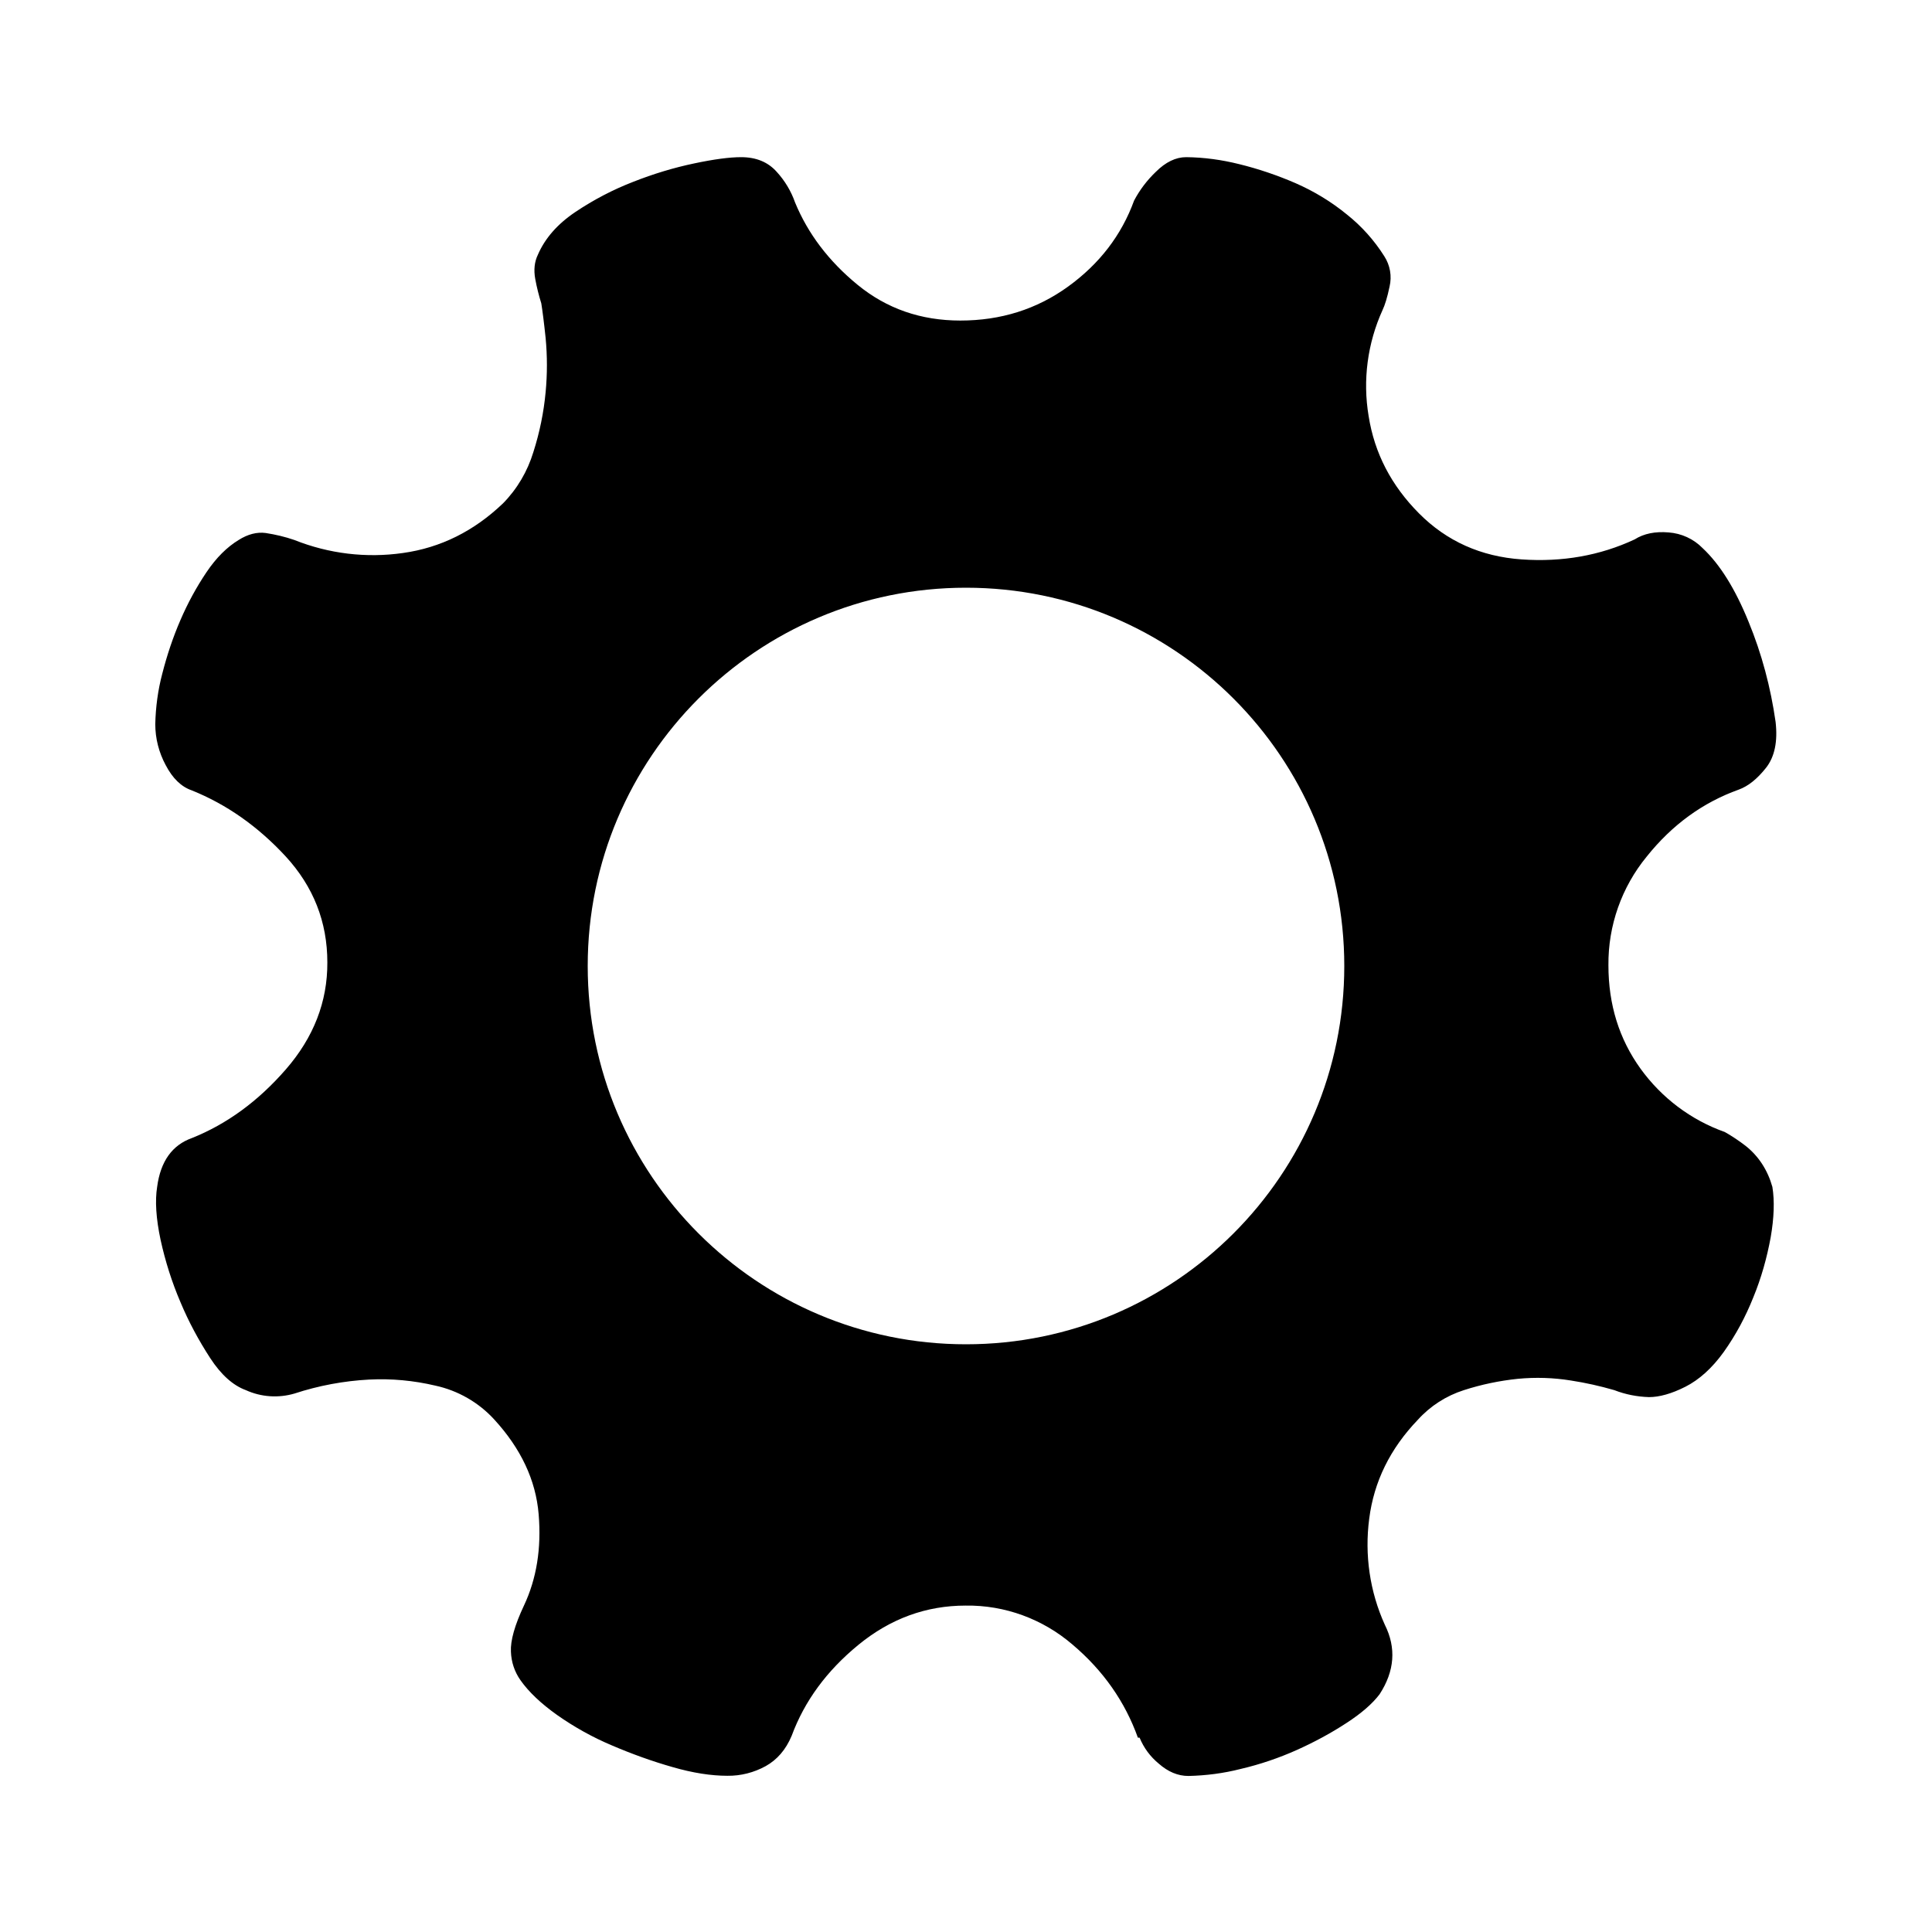 <?xml version="1.0" encoding="utf-8"?>
<!-- Generator: Adobe Illustrator 21.1.0, SVG Export Plug-In . SVG Version: 6.00 Build 0)  -->
<svg version="1.1" id="图层_1" xmlns="http://www.w3.org/2000/svg" xmlns:xlink="http://www.w3.org/1999/xlink" x="0px" y="0px"
	 viewBox="0 0 1024 1024" style="enable-background:new 0 0 1024 1024;" xml:space="preserve">
<path d="M925.3,607.4c-3.5-2.7-7.2-5.2-11.1-7.4c-18-6.4-33.5-18.1-44.7-33.6c-11.3-15.7-17-33.9-17-54.8c-0.2-21,7-41.4,20.3-57.6
	c13.5-16.9,29.8-28.7,48.8-35.5c5-1.8,9.8-5.7,14.4-11.5s6.3-14,5.1-24.4c-2.6-18.2-7.3-36-14.3-53c-7.1-17.5-15.2-30.5-24.4-39.1
	c-4.8-4.9-11.2-7.8-18-8.3c-7.1-0.6-13.1,0.6-18,3.7c-18.4,8.6-38.4,12.1-59.9,10.6c-21.5-1.5-39.7-9.6-54.4-24.4
	s-23.6-31.9-26.7-51.6c-3.2-19-0.6-38.6,7.4-56.2c1.2-2.5,2.5-6.6,3.7-12.4c1.3-5.5,0.3-11.3-2.8-16.1c-5.3-8.4-12-15.9-19.8-22.1
	c-8.3-6.8-17.4-12.3-27.2-16.6c-9.7-4.2-19.7-7.6-29.9-10.1c-9.2-2.3-18.6-3.6-28.1-3.7c-5.5,0-10.9,2.6-16.1,7.8
	c-4.6,4.4-8.5,9.5-11.5,15.2c-6.7,18.4-18.4,33.6-35,45.6s-35.6,18-57.1,18c-20.9,0-39-6.3-54.4-18.9s-26.4-27.2-33.2-43.7
	c-2.1-6-5.4-11.5-9.7-16.2c-4.6-5.2-10.9-7.8-18.9-7.8c-6.1,0-14.4,1.1-24.8,3.3c-11,2.3-21.8,5.6-32.2,9.7
	c-10.9,4.2-21.2,9.6-30.9,16.1c-9.5,6.4-16.1,14-19.8,22.6c-1.8,3.7-2.3,8-1.4,12.9c0.8,4.4,1.9,8.7,3.2,12.9
	c0.6,3.7,1.4,9.8,2.3,18.4c0.9,9.5,0.9,19.1,0,28.6c-1,10.8-3.2,21.5-6.5,31.8c-3.1,10.2-8.6,19.6-16.1,27.2
	c-15.4,14.7-33,23.5-53,26.3c-19.5,2.8-39.3,0.4-57.6-6.9c-4.9-1.7-10-2.9-15.2-3.7c-4.6-0.6-9.4,0.6-14.3,3.7
	c-6.1,3.7-11.8,9.3-17,17c-5.4,8-10,16.5-13.8,25.3c-4,9.2-7.2,18.8-9.7,28.6c-2.3,8.7-3.5,17.7-3.7,26.7c0,7.6,1.9,15,5.5,21.7
	c3.7,7.1,8.3,11.5,13.8,13.4c18.4,7.4,35,19,49.8,35c14.7,16,22.1,34.7,22.1,56.2c0.1,20.9-7.3,39.8-22,56.7
	c-14.7,16.9-31.3,29-49.8,36.4c-10.4,3.7-16.6,12.3-18.4,25.8c-1.2,7.4-0.6,16.8,1.8,28.1c2.5,11.4,6,22.5,10.6,33.2
	c4.3,10.3,9.6,20.1,15.7,29.5c5.8,8.9,12.1,14.5,18.9,17c8.1,3.7,17.3,4.3,25.8,1.8c12.8-4.2,26.2-6.7,39.6-7.4
	c11.8-0.6,23.5,0.5,35,3.2c12,2.6,23,8.9,31.3,18c14.1,15.4,22,32.1,23.5,50.2s-1.1,34.2-7.8,48.4c-4.9,10.4-7.2,18.6-6.9,24.4
	c0.2,5.5,1.9,10.7,5.1,15.2c4.3,6.1,10.8,12.3,19.4,18.4c9.1,6.4,18.8,11.8,29,16.1c10.5,4.5,21.3,8.4,32.2,11.5
	c10.7,3.1,20.4,4.6,29,4.6c7.1,0.1,14.1-1.7,20.3-5.1c6.1-3.4,10.7-8.7,13.8-16.1c6.8-18.4,18.6-34.5,35.5-48.3
	c16.9-13.8,35.8-20.7,56.7-20.7c20.8-0.3,40.9,7.1,56.7,20.7c16.3,13.8,27.8,30.3,34.6,49.3h0.9c2.2,5.4,5.7,10.1,10.2,13.8
	c4.9,4.3,10.1,6.5,15.7,6.5c9.3-0.2,18.6-1.4,27.6-3.7c10.3-2.4,20.3-5.8,29.9-10.1c9.1-4.1,17.9-8.8,26.3-14.3
	c8-5.2,13.8-10.3,17.5-15.2c8-12.3,8.9-24.6,2.8-36.8c-8-17.6-10.8-37.1-8.3-56.2c2.5-19.7,11.1-37.2,25.8-52.5
	c6.6-7.3,15-12.7,24.4-15.7c9.3-3,18.9-5,28.6-6c9.4-0.9,18.8-0.6,28.1,0.9c7.8,1.2,15.4,2.9,23,5.1c5.9,2.3,12.1,3.5,18.4,3.7
	c5.5,0,12-1.8,19.3-5.5s14.1-9.8,20.3-18.4c6.4-9,11.6-18.7,15.7-29c4.2-10.2,7.2-20.9,9.2-31.8c1.8-10.4,2.1-19.3,0.9-26.7
	C936.9,620.2,932.1,612.8,925.3,607.4z M512,712.5c-110.7,0-200.5-89.8-200.5-200.5S401.3,311.5,512,311.5S712.5,401.3,712.5,512
	S622.7,712.5,512,712.5z"/>
</svg>
